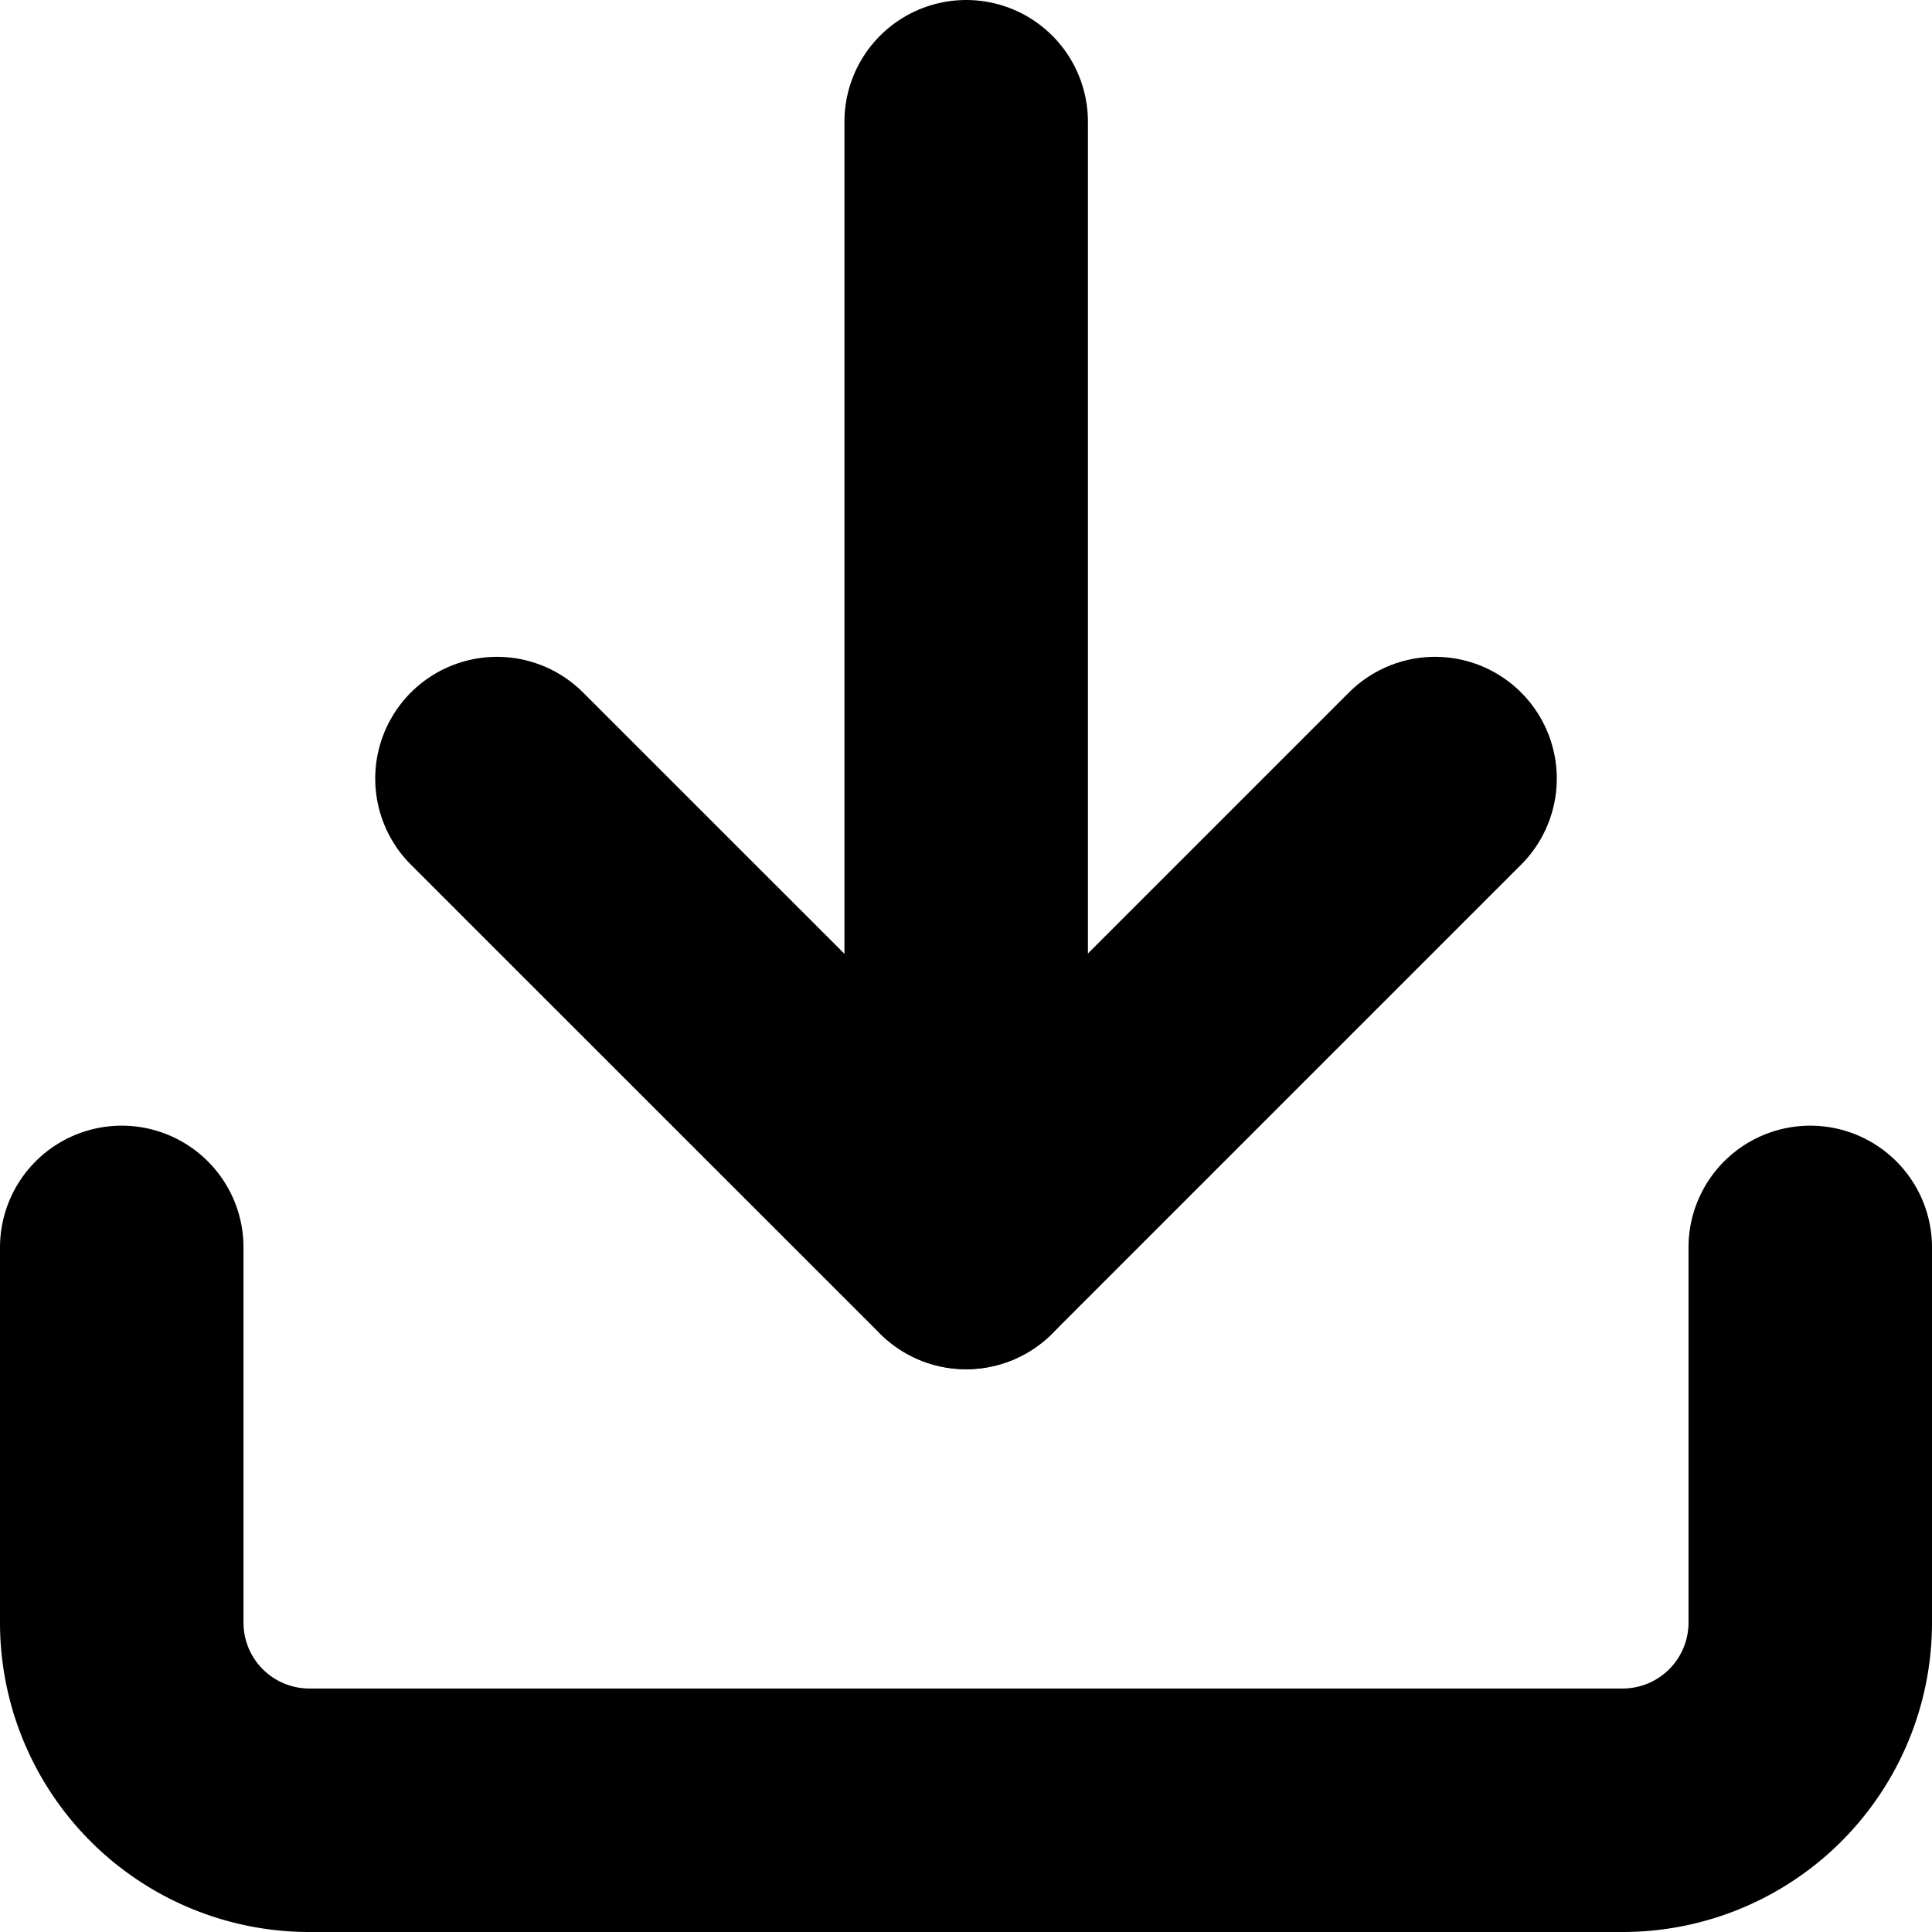 <svg xmlns="http://www.w3.org/2000/svg" width="15.869" height="15.869" viewBox="0 0 15.869 15.869">
  <g id="Icon_feather-download" data-name="Icon feather-download" transform="translate(1 1)">
    <path id="Path_239" data-name="Path 239" d="M18.369,22.5v3.082a1.541,1.541,0,0,1-1.541,1.541H6.041A1.541,1.541,0,0,1,4.5,25.582V22.5" transform="translate(-4.5 -13.254)" fill="none" stroke="#000" stroke-linecap="round" stroke-linejoin="round" stroke-width="2"/>
    <path id="Path_240" data-name="Path 240" d="M10.5,15l3.853,3.852L18.205,15" transform="translate(-7.418 -9.605)" fill="none" stroke="#000" stroke-linecap="round" stroke-linejoin="round" stroke-width="2"/>
    <path id="Path_241" data-name="Path 241" d="M18,13.746V4.5" transform="translate(-11.064 -4.5)" fill="none" stroke="#000" stroke-linecap="round" stroke-linejoin="round" stroke-width="2"/>
  </g>
</svg>
